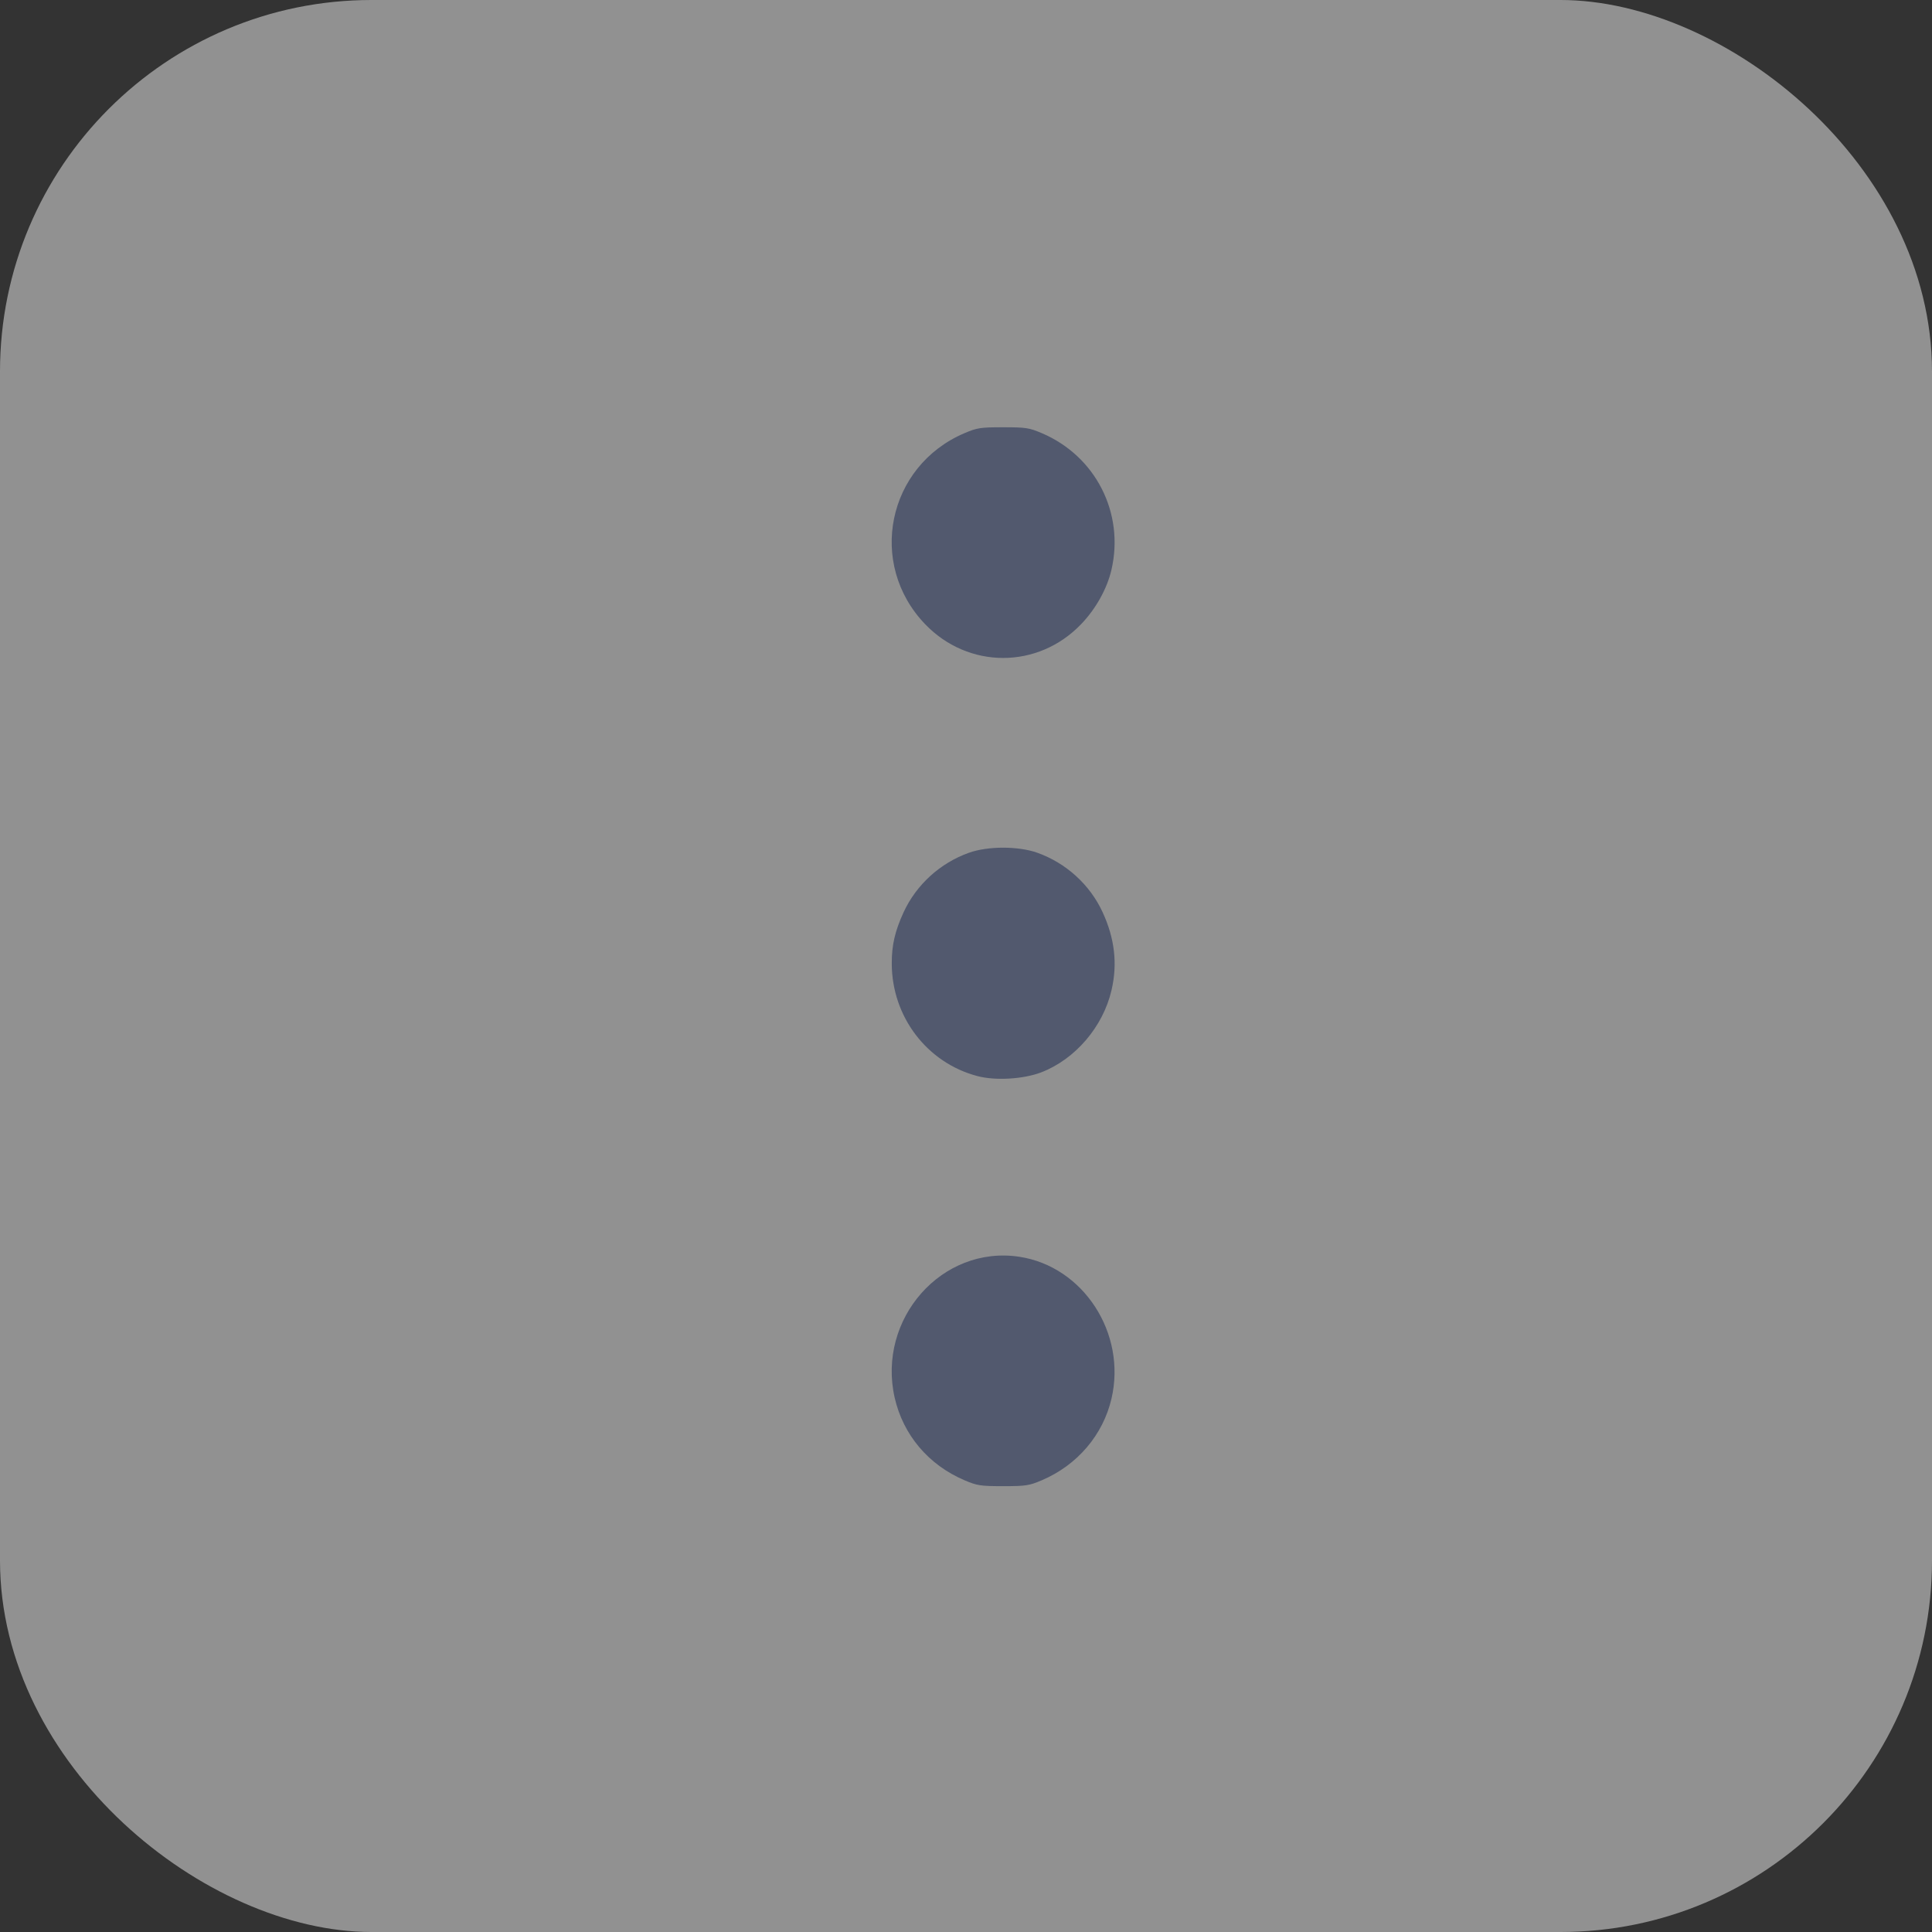 <svg width="26" height="26" viewBox="0 0 26 26" fill="none" xmlns="http://www.w3.org/2000/svg">
<rect x="0" y="0" width="26" height="26" fill="#333333" stroke="none"/>
<rect width="26" height="26" rx="5" transform="matrix(4.37114e-08 1 1 -4.37114e-08 0 0)" fill="#F1F1F1" fill-opacity="0.5"/>
<path fill-rule="evenodd" clip-rule="evenodd" d="M14.958 18.822C14.844 19.311 14.499 19.716 14.022 19.92C13.85 19.993 13.807 20 13.5 20C13.193 20 13.15 19.993 12.978 19.92C12.494 19.713 12.154 19.31 12.04 18.809C11.8 17.748 12.678 16.755 13.718 16.913C14.579 17.044 15.163 17.942 14.958 18.822ZM14.958 13.327C14.844 13.818 14.47 14.255 14.013 14.431C13.773 14.523 13.395 14.546 13.152 14.481C12.474 14.302 12.002 13.682 12.001 12.967C12 12.719 12.044 12.53 12.161 12.275C12.332 11.906 12.652 11.614 13.04 11.476C13.293 11.385 13.706 11.385 13.96 11.476C14.347 11.614 14.668 11.906 14.838 12.275C15.002 12.629 15.041 12.973 14.958 13.327ZM14.957 7.67C14.898 7.923 14.747 8.195 14.549 8.4C13.968 9.006 13.032 9.006 12.45 8.4C11.67 7.588 11.94 6.273 12.978 5.83C13.15 5.757 13.193 5.75 13.5 5.75C13.807 5.75 13.85 5.757 14.022 5.83C14.746 6.139 15.135 6.905 14.957 7.67Z" fill="#52596E"/>
</svg>
